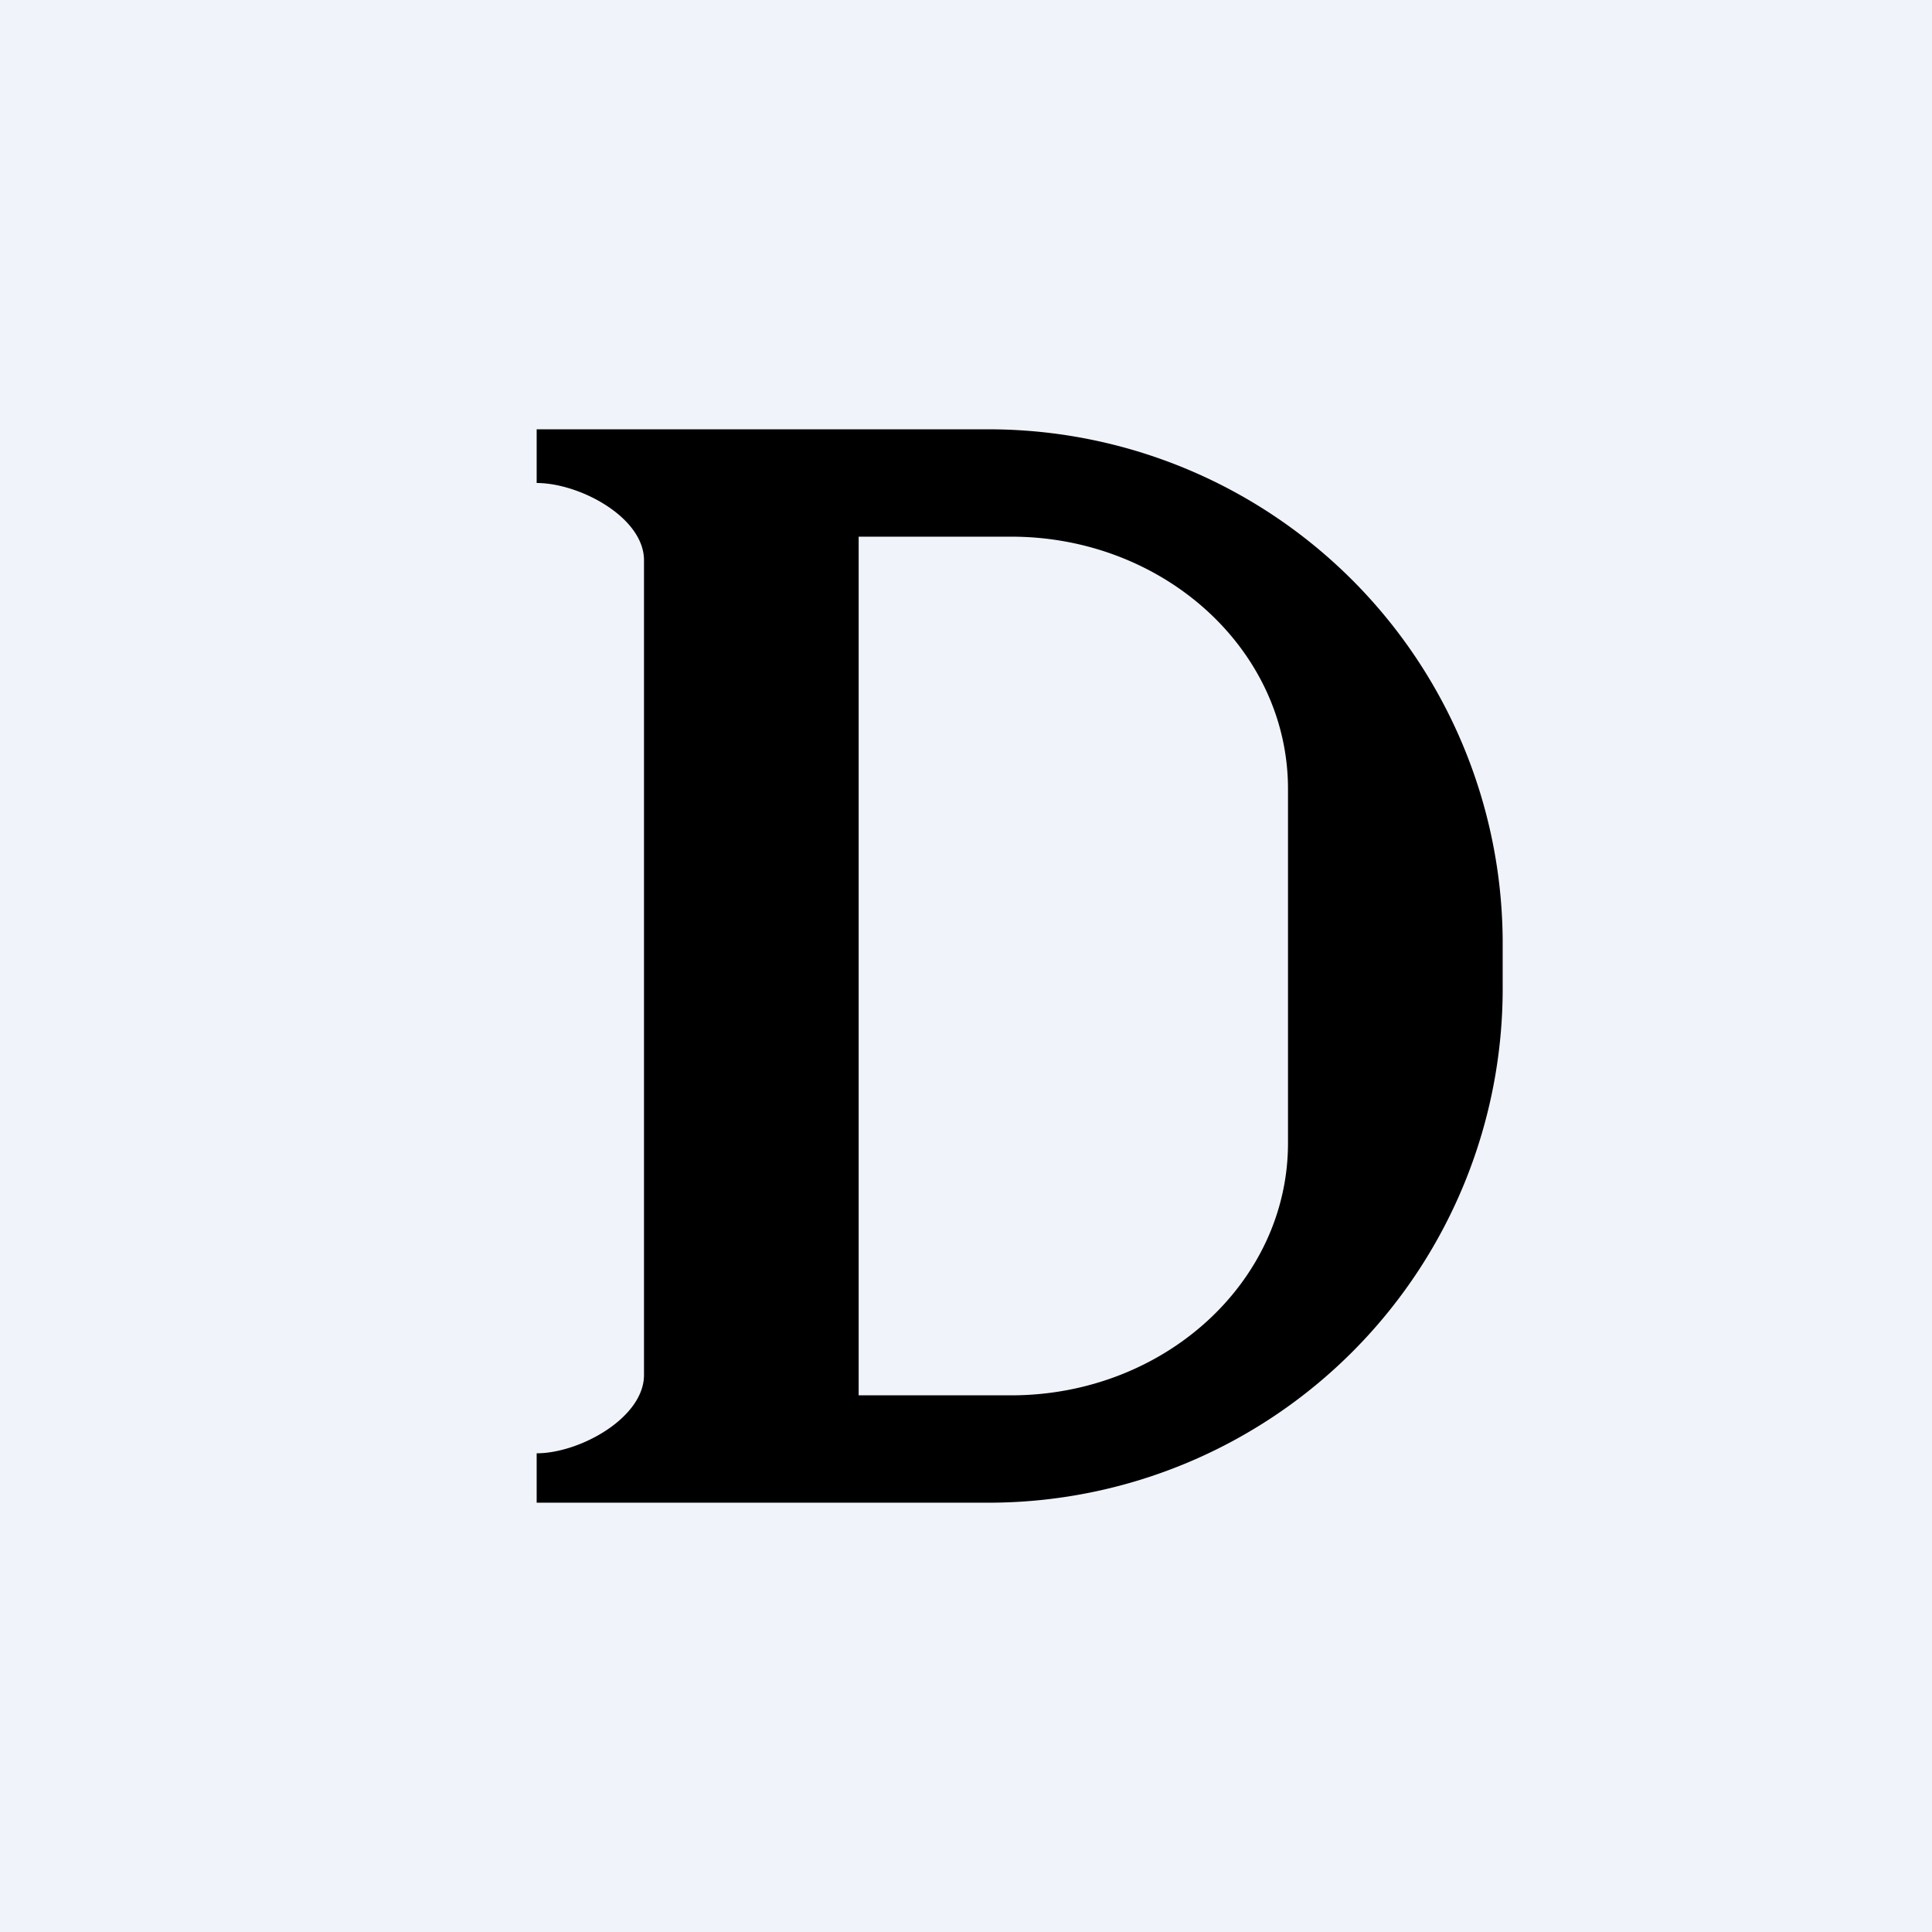<!-- by TradingView --><svg xmlns="http://www.w3.org/2000/svg" width="18" height="18" viewBox="0 0 18 18"><path fill="#F0F3FA" d="M0 0h18v18H0z"/><path d="M6 12.81V5.22c0-.4-.6-.72-1-.72V4h4.26A4.79 4.79 0 0 1 14 8.83v.34A4.79 4.79 0 0 1 9.26 14H5v-.46c.4 0 1-.33 1-.73ZM8 5v8h1.42c1.42 0 2.58-1.05 2.58-2.35v-3.3C12 6.05 10.84 5 9.42 5H8Z"/></svg>